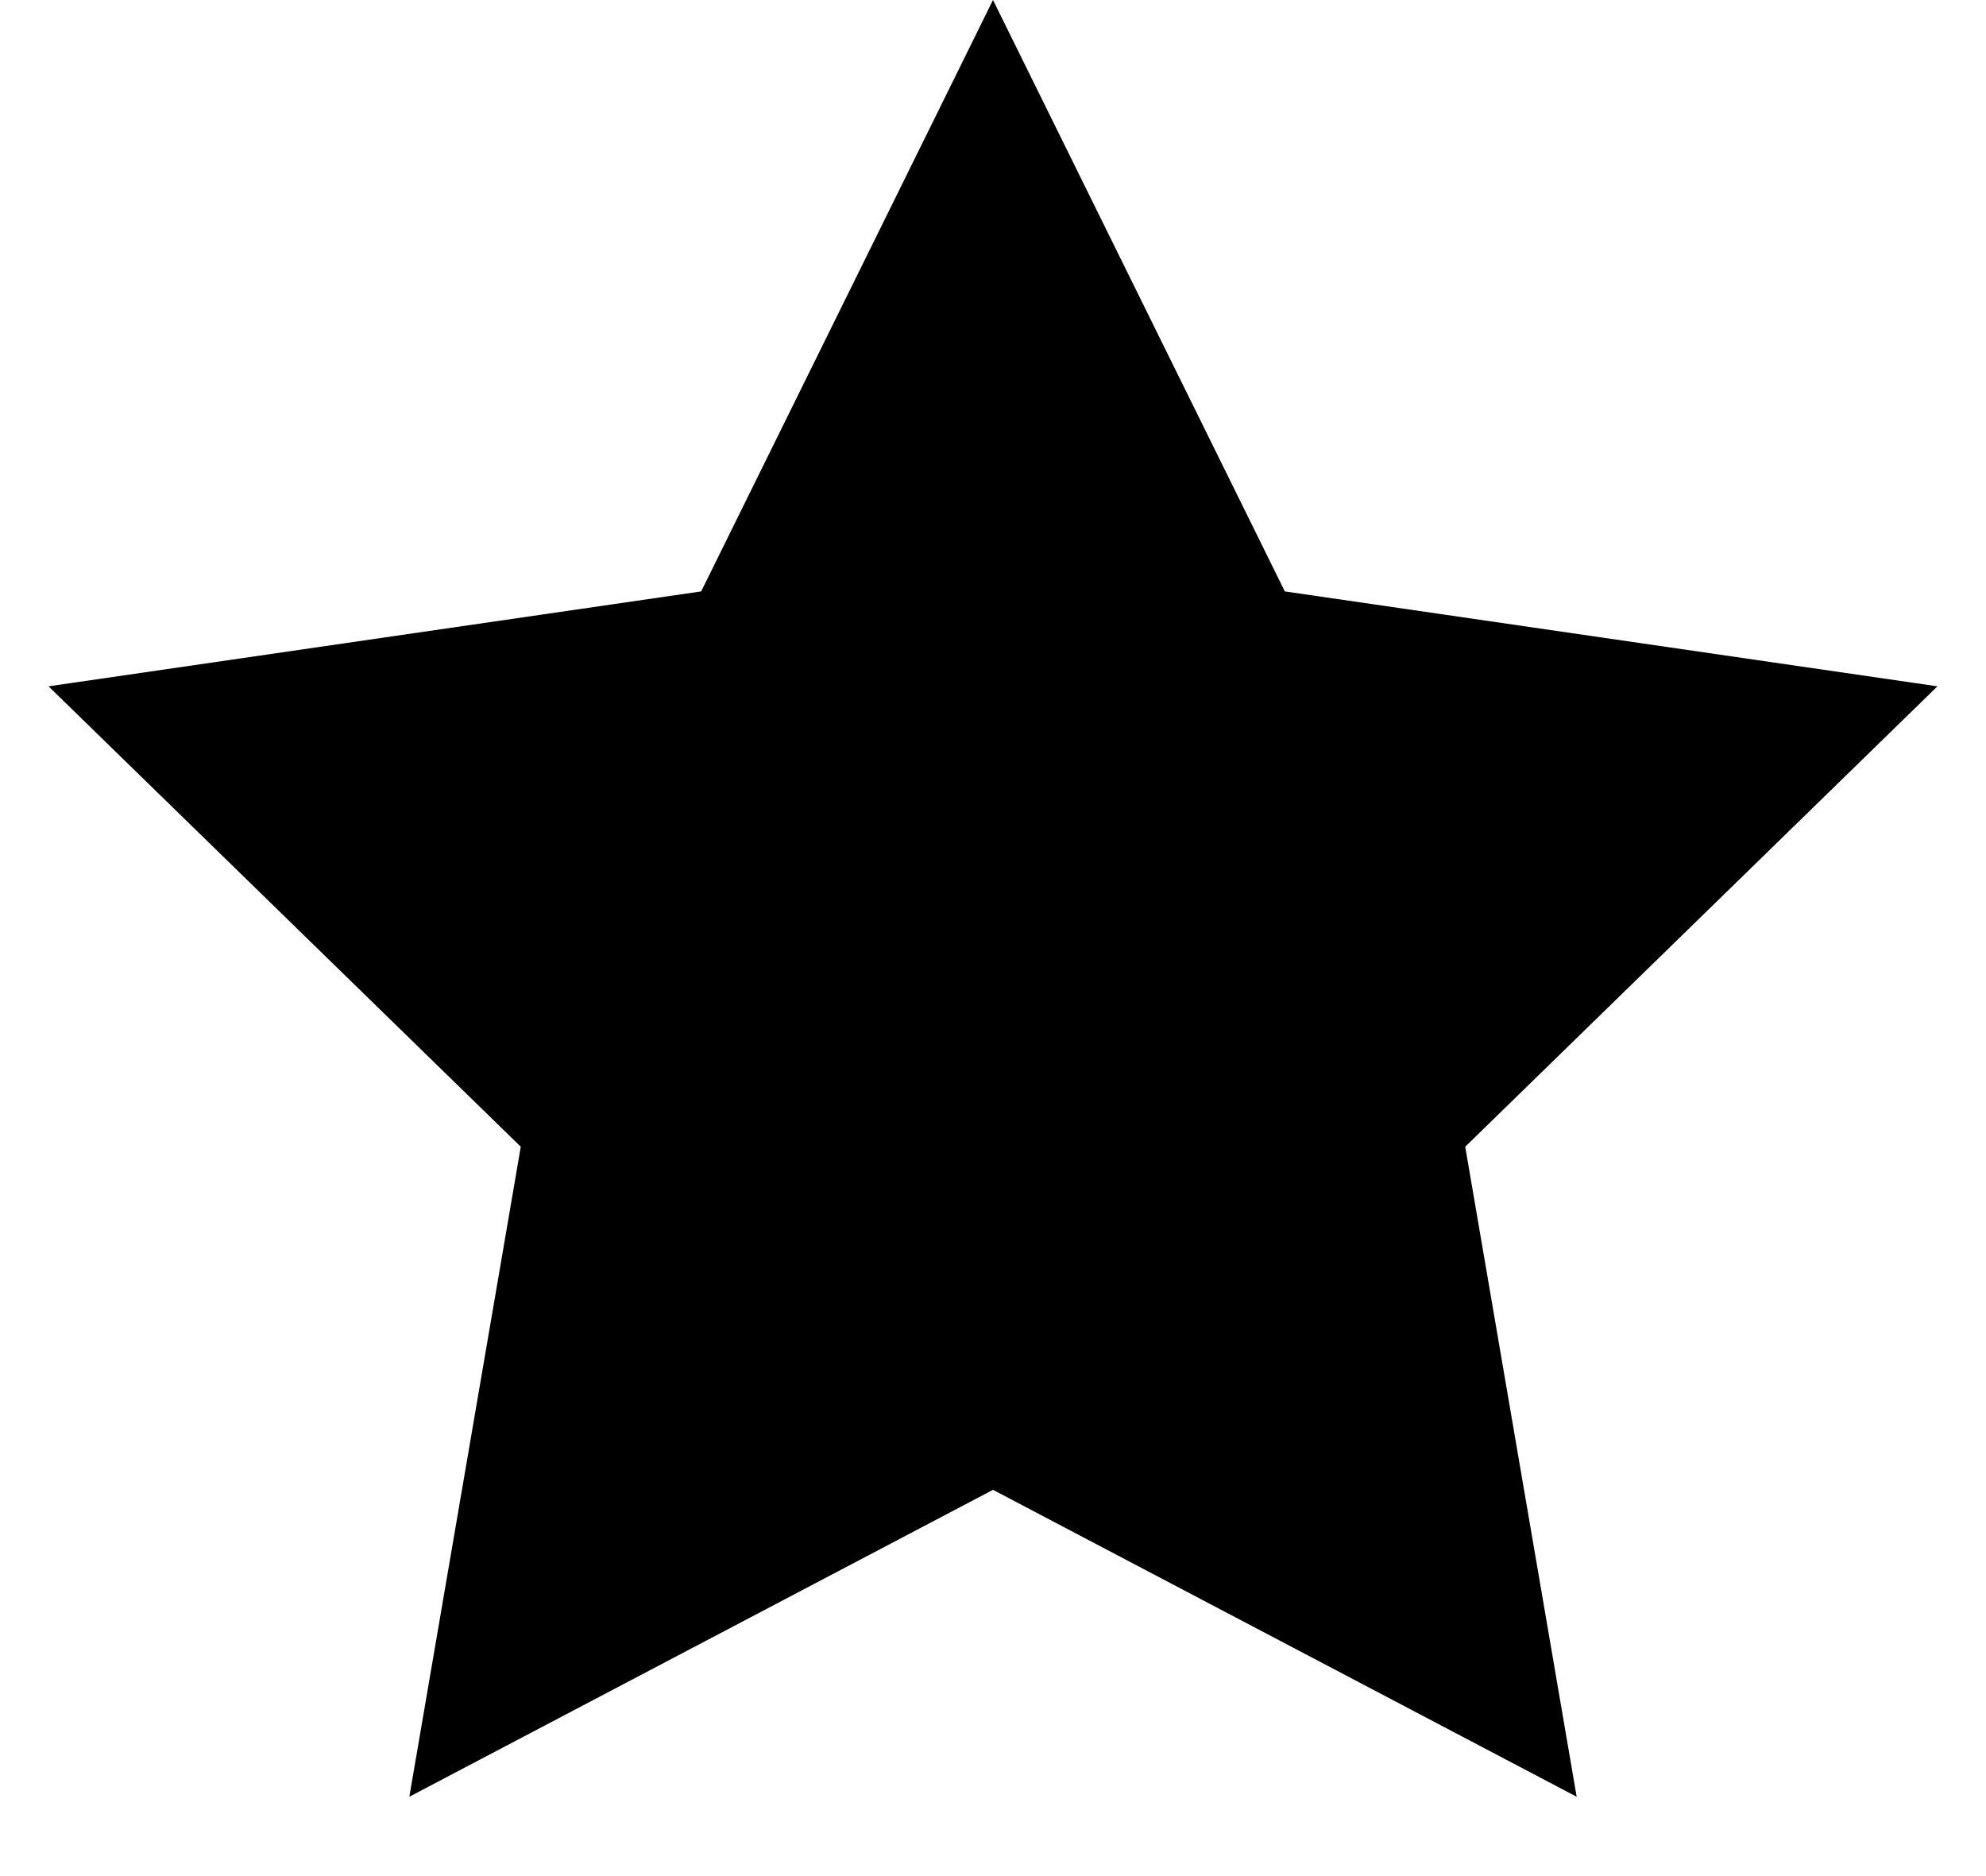 <?xml version="1.0" encoding="UTF-8" standalone="no"?>
<svg width="18px" height="17px" viewBox="0 0 18 17" version="1.1" xmlns="http://www.w3.org/2000/svg" xmlns:xlink="http://www.w3.org/1999/xlink">
    <!-- Generator: Sketch 41.2 (35397) - http://www.bohemiancoding.com/sketch -->
    <title>Star</title>
    <desc>Created with Sketch.</desc>
    <defs></defs>
    <g id="Home" stroke="none" stroke-width="1" fill="none" fill-rule="evenodd">
        <g id="Home-(Search-State)" transform="translate(-830, -219)" fill="#000000">
            <g id="Posts" transform="translate(193, 184)">
                <g id="Post" transform="translate(0, 12)">
                    <g id="Vote" transform="translate(104, 12)">
                        <polygon id="Star" points="542 24.5 536.71 27.281 537.72 21.391 533.44 17.219 539.355 16.359 542 11 544.645 16.359 550.56 17.219 546.28 21.391 547.29 27.281"></polygon>
                    </g>
                </g>
            </g>
        </g>
    </g>
</svg>
